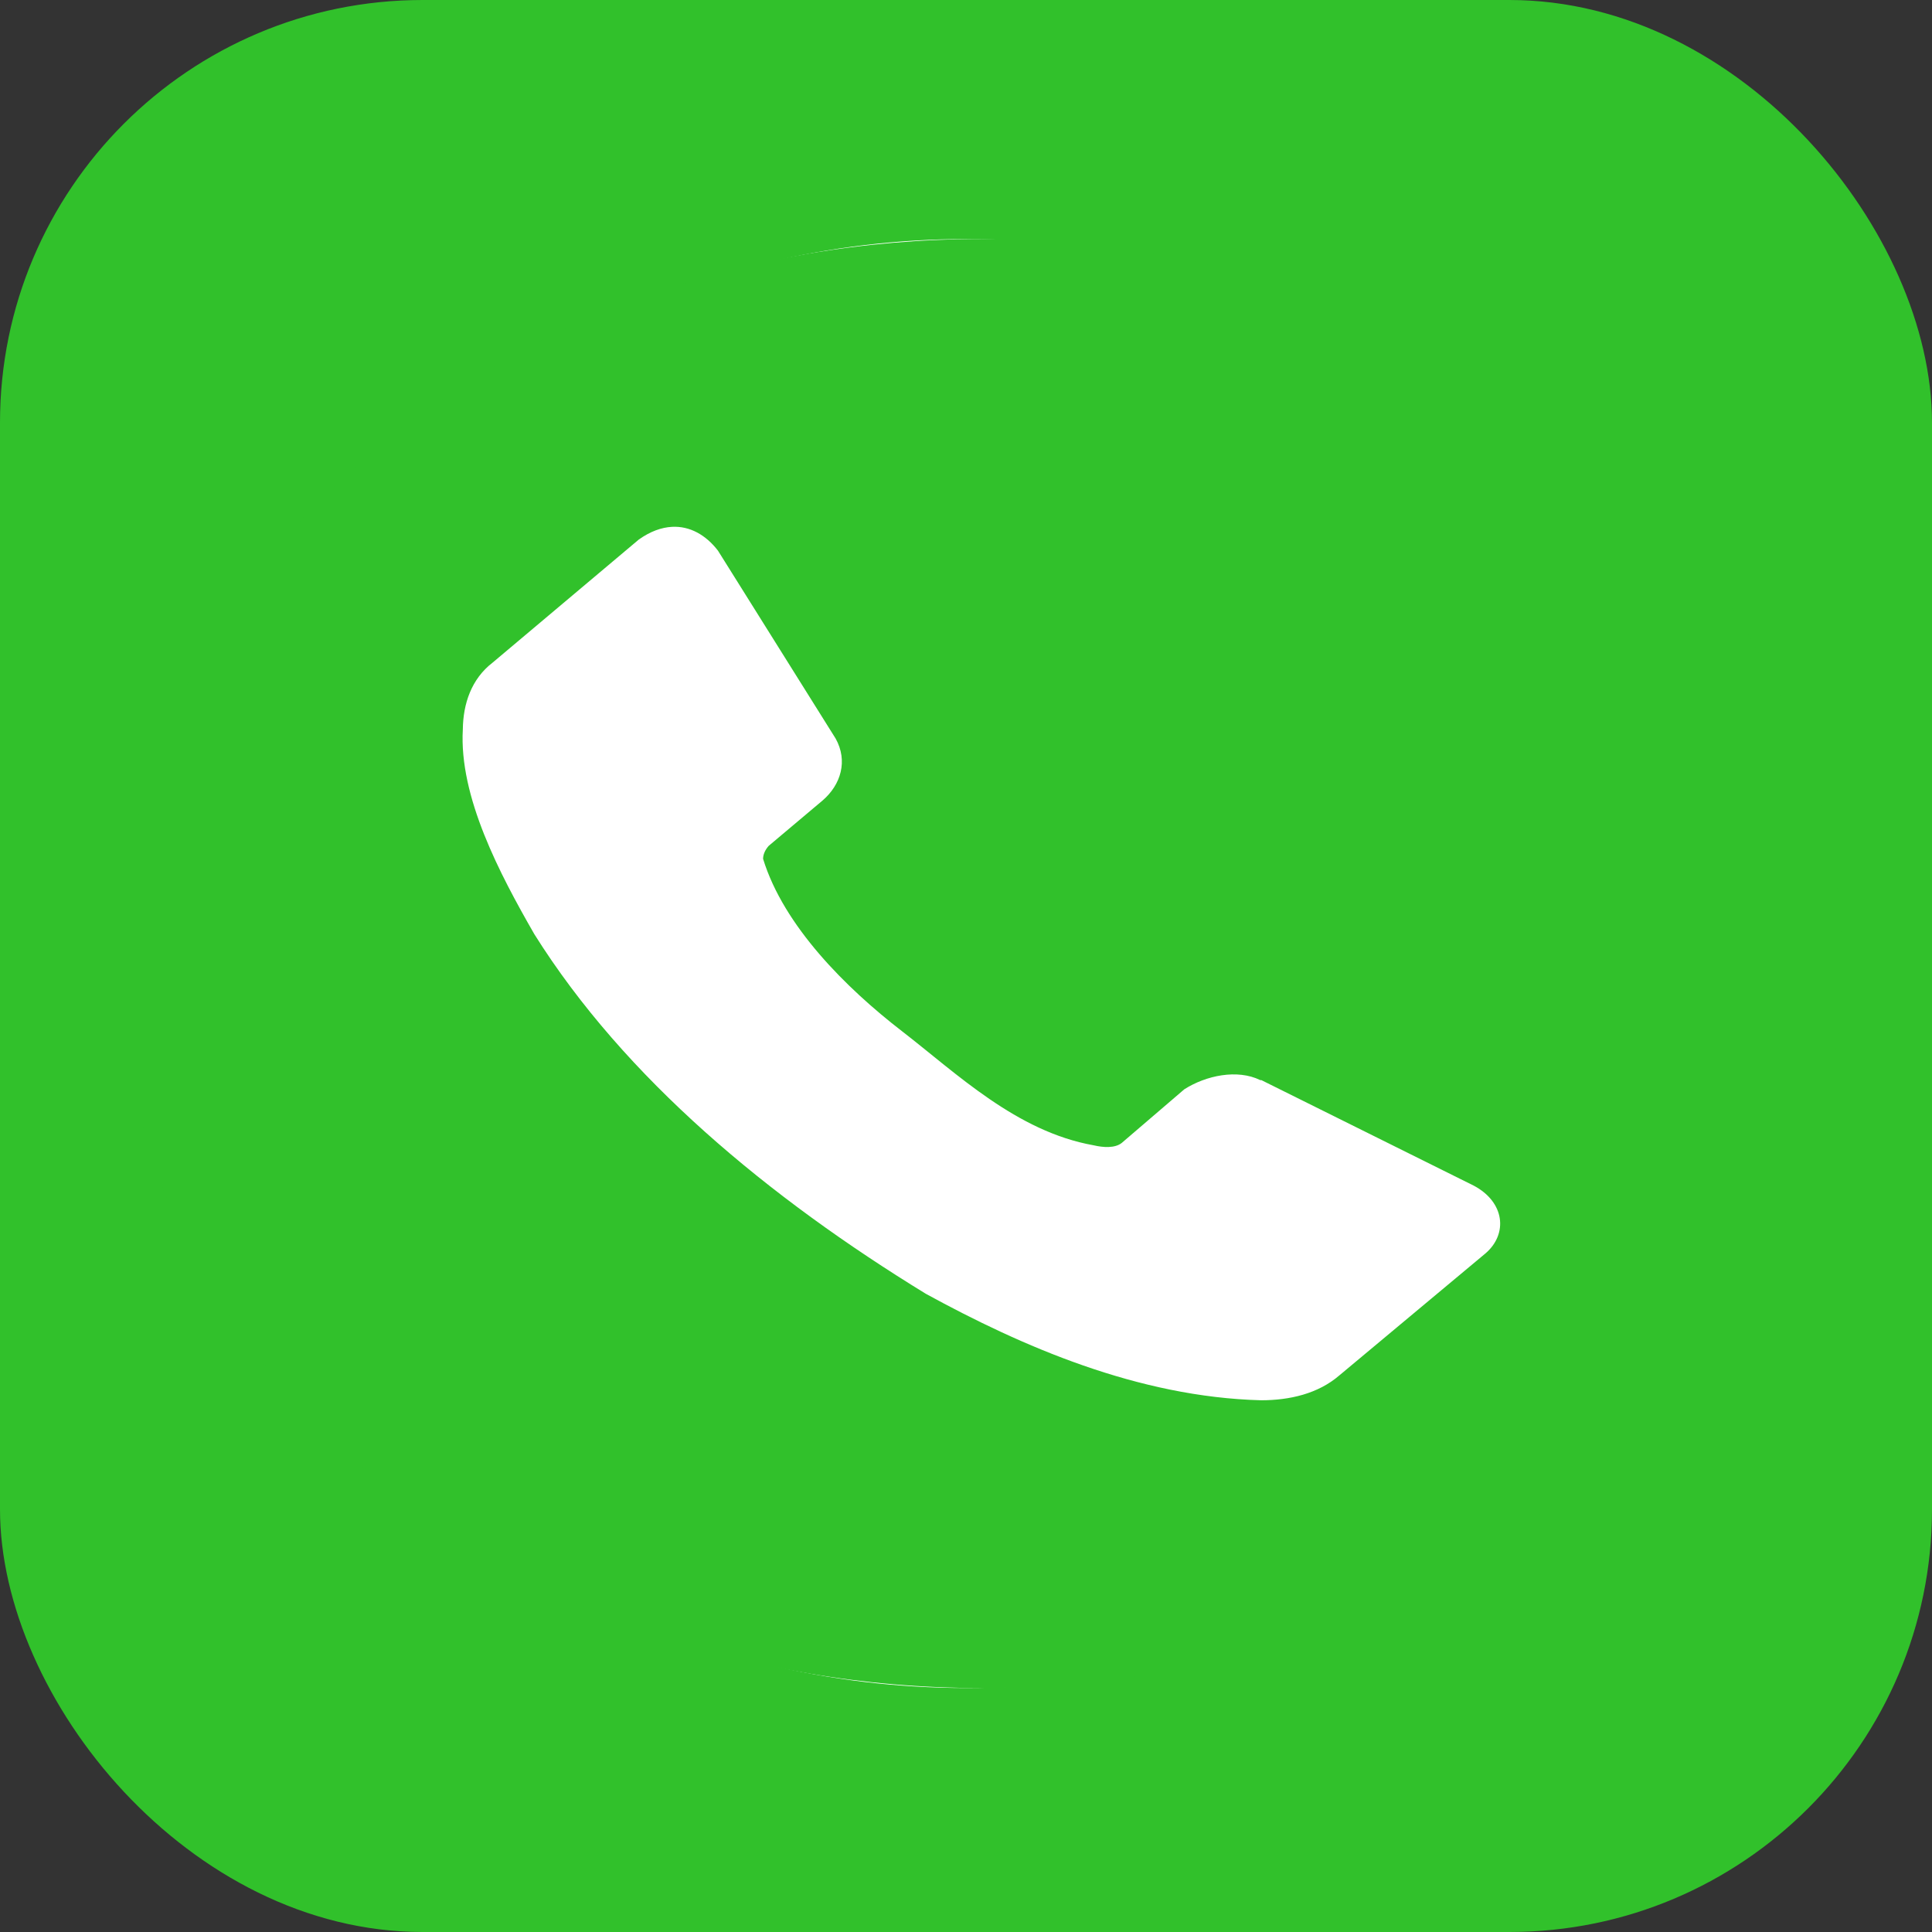 <svg width="32" height="32" viewBox="0 0 32 32" fill="none" xmlns="http://www.w3.org/2000/svg">
<rect x="0" y="0" width="32" height="32" fill="#333333" stroke="none"/>
<rect width="32" height="32" rx="7" fill="#31C12B"/>
<ellipse cx="16" cy="15.959" rx="13" ry="12" fill="white"/>
<path d="M16.255 3.959C8.382 3.959 2 9.332 2 15.959C2 22.587 8.382 27.959 16.255 27.959C24.127 27.959 30.509 22.587 30.509 15.959C30.509 9.332 24.127 3.959 16.255 3.959ZM11.132 8.726C11.425 8.711 11.691 8.859 11.892 9.121L13.841 12.233C14.046 12.601 13.93 12.996 13.624 13.259L12.731 14.011C12.676 14.075 12.64 14.146 12.639 14.225C12.981 15.34 14.019 16.369 14.936 17.077C15.852 17.785 16.836 18.742 18.115 18.97C18.273 19.007 18.466 19.02 18.579 18.931L19.616 18.042C19.974 17.814 20.492 17.703 20.874 17.89H20.892L24.408 19.637C24.925 19.91 24.978 20.436 24.608 20.757L22.186 22.779C21.829 23.088 21.354 23.192 20.892 23.193C18.85 23.141 16.921 22.297 15.336 21.43C12.735 19.837 10.349 17.861 8.851 15.474C8.276 14.473 7.601 13.196 7.666 12.079C7.671 11.659 7.806 11.247 8.158 10.976L10.58 8.937C10.769 8.802 10.956 8.735 11.132 8.726Z" fill="#31C12B"/>
</svg>

